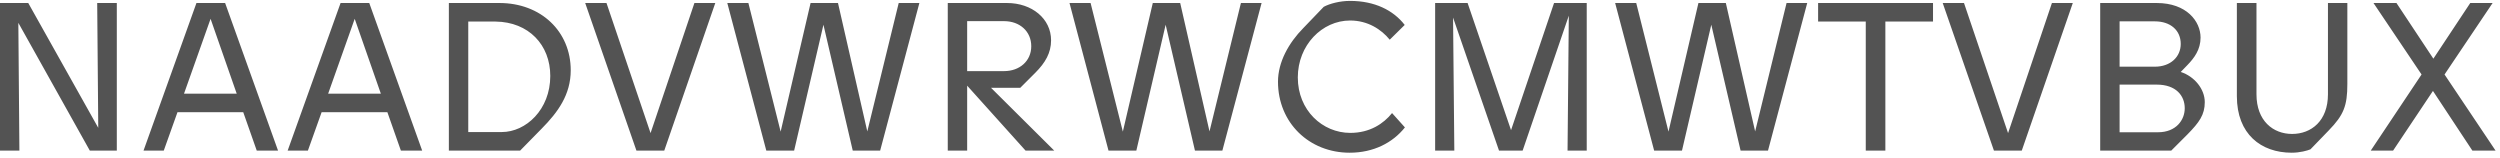<svg width="332" height="21" viewBox="0 0 332 21" fill="none" xmlns="http://www.w3.org/2000/svg">
<path d="M13.048 16.976L3.752 0.4H-0V20H2.576L2.436 3.032L11.928 20H15.512V0.4H12.908L13.048 16.976ZM36.924 20L29.896 0.4H26.088L19.06 20H21.748L23.568 14.904H32.304L34.096 20H36.924ZM27.964 2.5L31.436 12.44H24.436L27.964 2.5ZM56.065 20L49.037 0.4H45.229L38.201 20H40.889L42.709 14.904H51.445L53.237 20H56.065ZM47.105 2.5L50.577 12.44H43.577L47.105 2.5ZM69.073 20L71.957 17.06C74.085 14.904 75.793 12.58 75.793 9.332C75.793 4.18 71.845 0.4 66.329 0.4H59.609V20H69.073ZM62.185 2.864H65.825C70.193 2.92 73.077 5.944 73.077 10.088C73.077 14.568 69.829 17.536 66.637 17.536H62.185V2.864ZM88.214 20L94.99 0.4H92.218L86.394 17.676L80.542 0.4H77.714L84.518 20H88.214ZM115.177 17.452L111.285 0.4H107.645L103.669 17.48L99.385 0.4H96.585L101.765 20H105.461L109.353 3.284L113.245 20H116.885L122.093 0.4H119.349L115.177 17.452ZM128.439 20V11.376L136.195 20H140.003L131.603 11.656H135.495L137.483 9.668C138.827 8.324 139.583 7.008 139.583 5.356C139.583 2.472 137.035 0.4 133.731 0.4H125.863V20H128.439ZM128.439 2.808H133.339C135.411 2.808 136.951 4.152 136.951 6.14C136.951 8.1 135.411 9.444 133.339 9.444H128.439V2.808ZM160.622 17.452L156.73 0.4H153.09L149.114 17.48L144.83 0.4H142.03L147.21 20H150.906L154.798 3.284L158.69 20H162.33L167.538 0.4H164.794L160.622 17.452ZM179.237 20.28C182.401 20.28 184.949 18.964 186.573 16.92L184.865 15.016C183.745 16.416 181.925 17.648 179.321 17.648C175.625 17.648 172.349 14.652 172.349 10.284C172.349 6 175.569 2.724 179.293 2.724C181.645 2.724 183.437 3.9 184.557 5.272L186.545 3.312C185.033 1.352 182.541 0.12 179.293 0.12C177.921 0.12 176.577 0.484 175.793 0.904L173.077 3.732C171.145 5.692 169.717 8.24 169.717 10.844C169.717 16.304 173.861 20.28 179.237 20.28ZM200.666 17.284L194.898 0.4H190.586V20H193.134L192.966 2.332L199.07 20H202.206L208.338 2.08L208.17 20H210.718V0.4H206.378L200.666 17.284ZM233.083 17.452L229.191 0.4H225.551L221.575 17.48L217.291 0.4H214.491L219.671 20H223.367L227.259 3.284L231.151 20H234.791L239.999 0.4H237.255L233.083 17.452ZM250.377 20V2.864H256.705V0.4H241.445V2.864H247.773V20H250.377ZM268.491 20L275.267 0.4H272.495L266.671 17.676L260.819 0.4H257.991L264.795 20H268.491ZM290.47 8.66C291.394 7.708 292.234 6.588 292.234 4.992C292.234 2.836 290.386 0.4 286.41 0.4H278.906V20H288.342L290.498 17.844C292.066 16.248 292.794 15.24 292.794 13.56C292.794 11.824 291.422 10.144 289.602 9.556L290.47 8.66ZM286.158 2.836C288.258 2.836 289.602 4.04 289.602 5.832C289.602 7.54 288.258 8.856 286.158 8.856H281.482V2.836H286.158ZM281.482 17.564V11.236H286.41C288.986 11.236 290.134 12.72 290.134 14.372C290.134 15.94 288.986 17.564 286.578 17.564H281.482ZM304.336 20.28C305.456 20.28 306.408 20 306.828 19.832L309.264 17.312C311.252 15.268 311.728 14.036 311.728 11.152V0.4H309.152V12.524C309.152 16.052 306.94 17.788 304.392 17.788C301.872 17.788 299.66 16.052 299.66 12.524V0.4H297.056V12.776C297.056 17.816 300.276 20.28 304.336 20.28ZM317.803 20L323.095 12.076L328.331 20H331.411L324.635 9.892L331.019 0.4H328.051L323.151 7.792L318.251 0.4H315.199L321.583 9.892L314.835 20H317.803Z" fill="#535353"/>
</svg>

